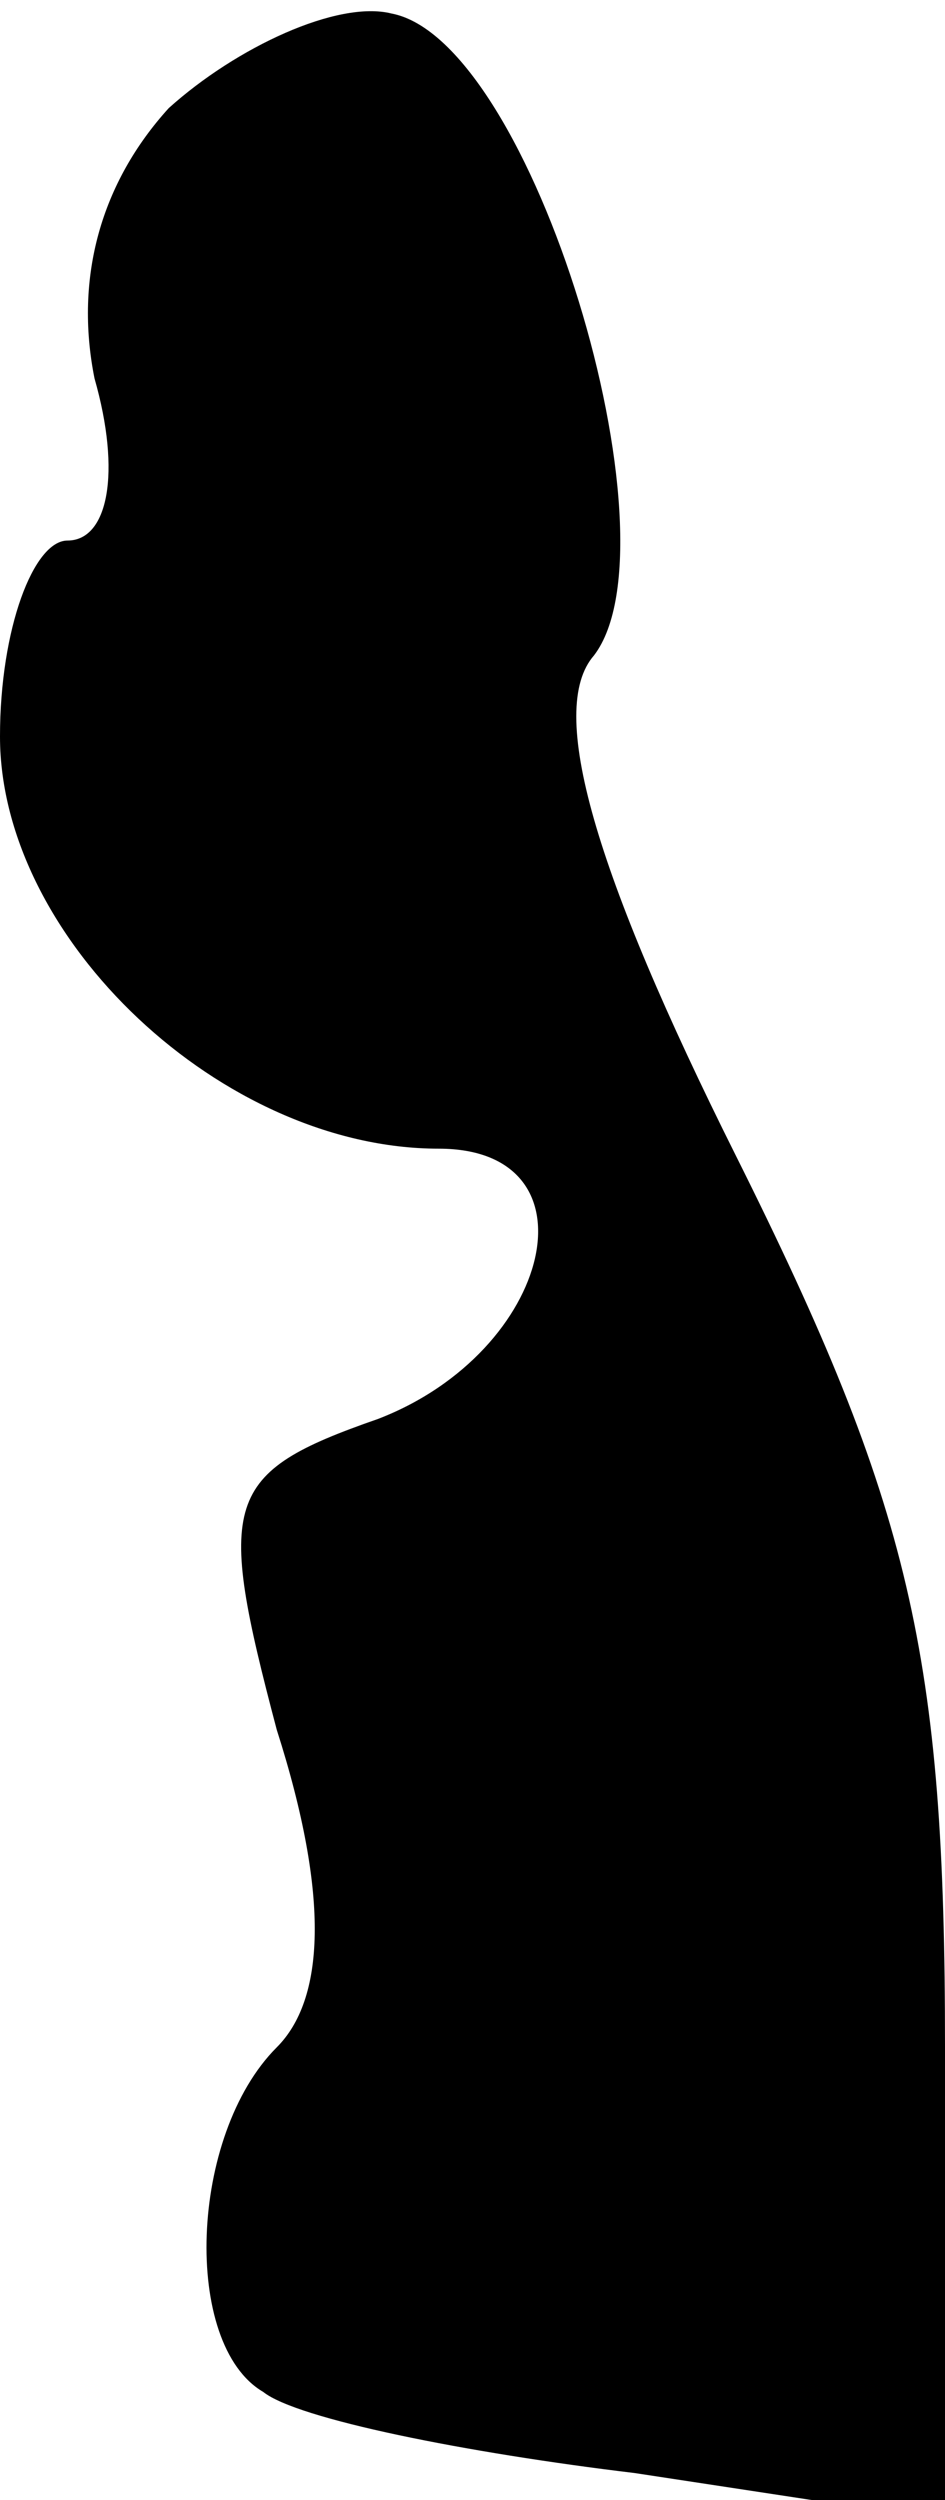 <?xml version="1.0" standalone="no"?>
<!DOCTYPE svg PUBLIC "-//W3C//DTD SVG 20010904//EN"
 "http://www.w3.org/TR/2001/REC-SVG-20010904/DTD/svg10.dtd">
<svg version="1.0" xmlns="http://www.w3.org/2000/svg"
 width="14pt" height="37pt" viewBox="0 0 14 37"
 preserveAspectRatio="xMidYMid meet">
<g transform="translate(0,37) scale(0.1,-0.1)"
fill="#000000" stroke="none">
<path fill="#000000" stroke="none" d="M25 354 c-10 -11 -14 -25 -11 -40 4
-14 2 -24 -4 -24 -5 0 -10 -13 -10 -29 0 -30 33 -61 65 -61 24 0 17 -30 -9
-40 -23 -8 -24 -12 -15 -46 8 -25 7 -40 0 -47 -13 -13 -14 -44 -2 -51 5 -4 30
-9 55 -12 l46 -7 0 70 c0 58 -5 80 -31 132 -21 42 -28 66 -21 74 13 17 -9 91
-30 95 -8 2 -23 -5 -33 -14z"/>
</g>
</svg>
